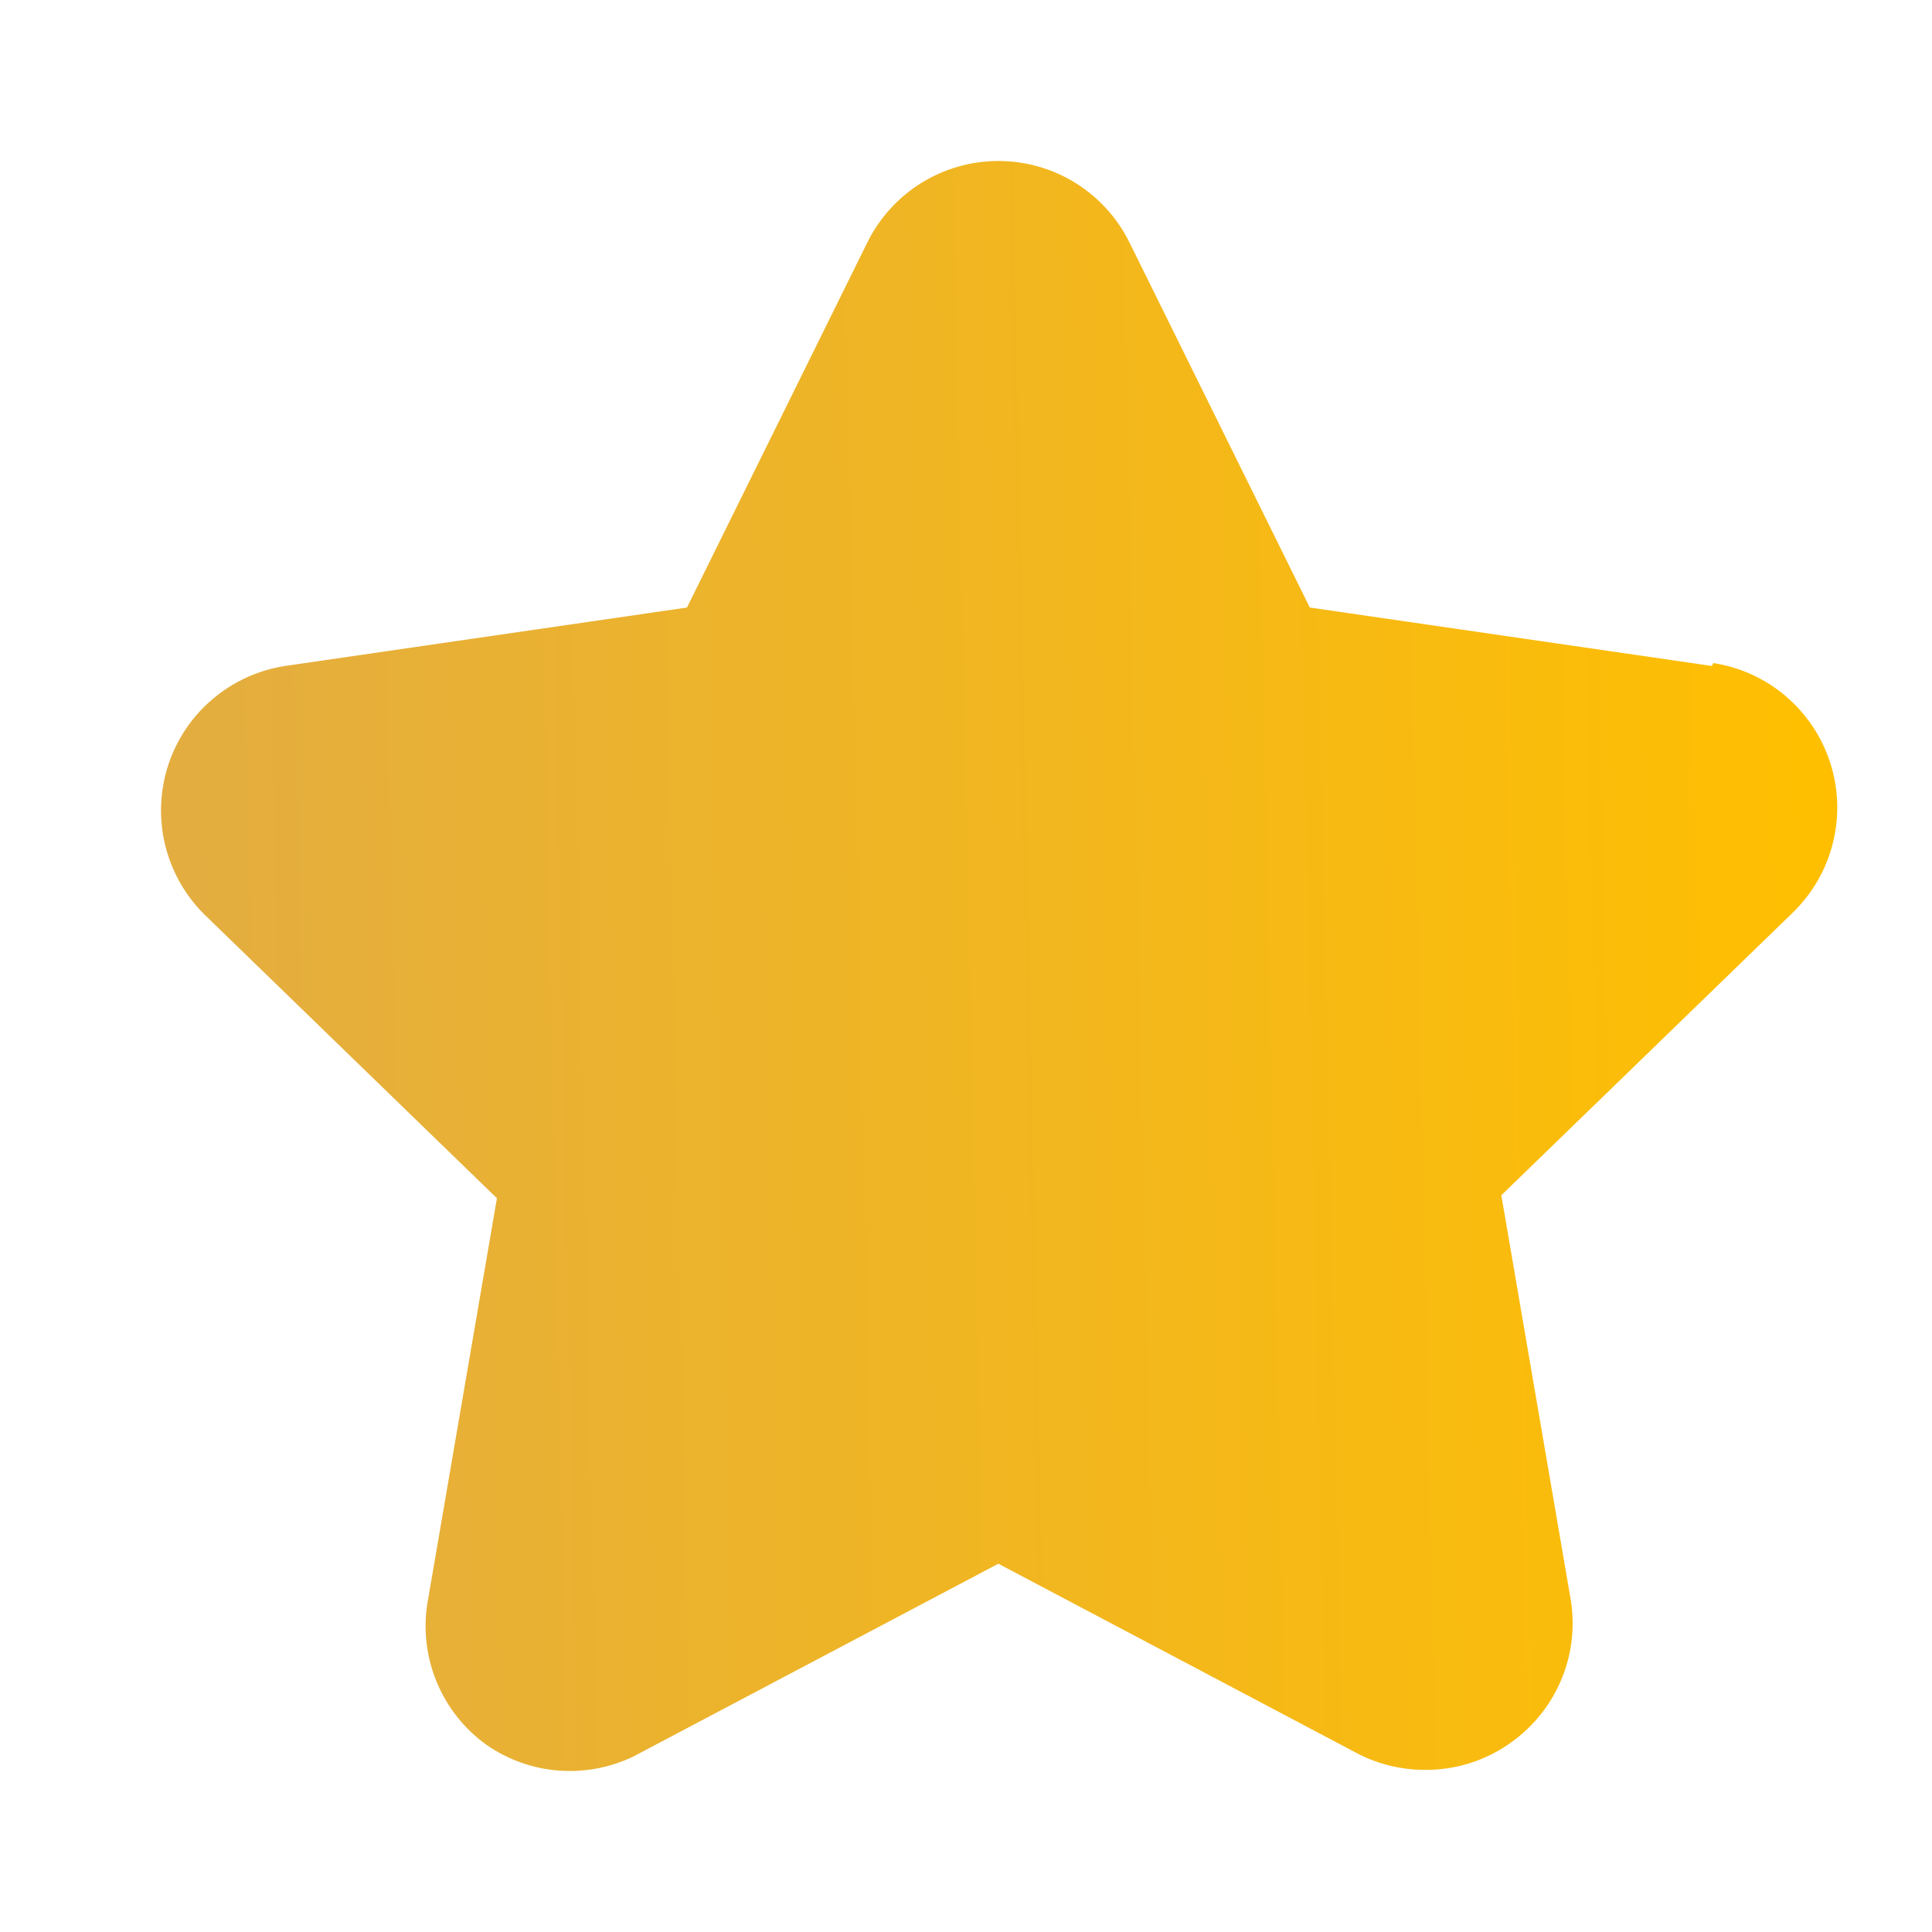 <svg width="24" height="24" viewBox="0 0 24 24" fill="none" xmlns="http://www.w3.org/2000/svg">
<path fill-rule="evenodd" clip-rule="evenodd" d="M16.87 21.786C17.129 21.919 17.416 21.987 17.706 21.986C18.091 21.988 18.466 21.867 18.777 21.641C19.059 21.439 19.277 21.161 19.406 20.839C19.535 20.517 19.569 20.165 19.504 19.825L18.65 14.848L22.283 11.325C22.522 11.088 22.692 10.79 22.771 10.463C22.851 10.136 22.839 9.793 22.735 9.473C22.657 9.231 22.529 9.009 22.36 8.821C22.334 8.791 22.306 8.762 22.277 8.734C22.247 8.705 22.216 8.677 22.185 8.649C21.928 8.431 21.617 8.288 21.284 8.237L21.266 8.273L16.271 7.547L14.037 3.025C13.888 2.717 13.656 2.459 13.367 2.277C13.078 2.096 12.744 2 12.402 2C12.061 2 11.727 2.096 11.438 2.277C11.149 2.459 10.917 2.717 10.768 3.025L8.534 7.547L3.539 8.273C3.207 8.325 2.895 8.468 2.639 8.686C2.382 8.904 2.192 9.189 2.088 9.509C1.985 9.83 1.972 10.172 2.052 10.499C2.132 10.826 2.301 11.125 2.54 11.361L6.173 14.885L5.319 19.861C5.254 20.202 5.288 20.553 5.417 20.875C5.546 21.197 5.764 21.476 6.046 21.677C6.309 21.859 6.615 21.969 6.934 21.994C7.253 22.02 7.573 21.96 7.862 21.823L12.402 19.425L16.87 21.786Z" fill="url(#paint0_linear_307_1233)"/>
<defs>
<linearGradient id="paint0_linear_307_1233" x1="2" y1="12" x2="22.823" y2="11.566" gradientUnits="userSpaceOnUse">
<stop stop-color="#E3AD41"/>
<stop offset="1" stop-color="#FFBF00"/>
</linearGradient>
</defs>
</svg>
